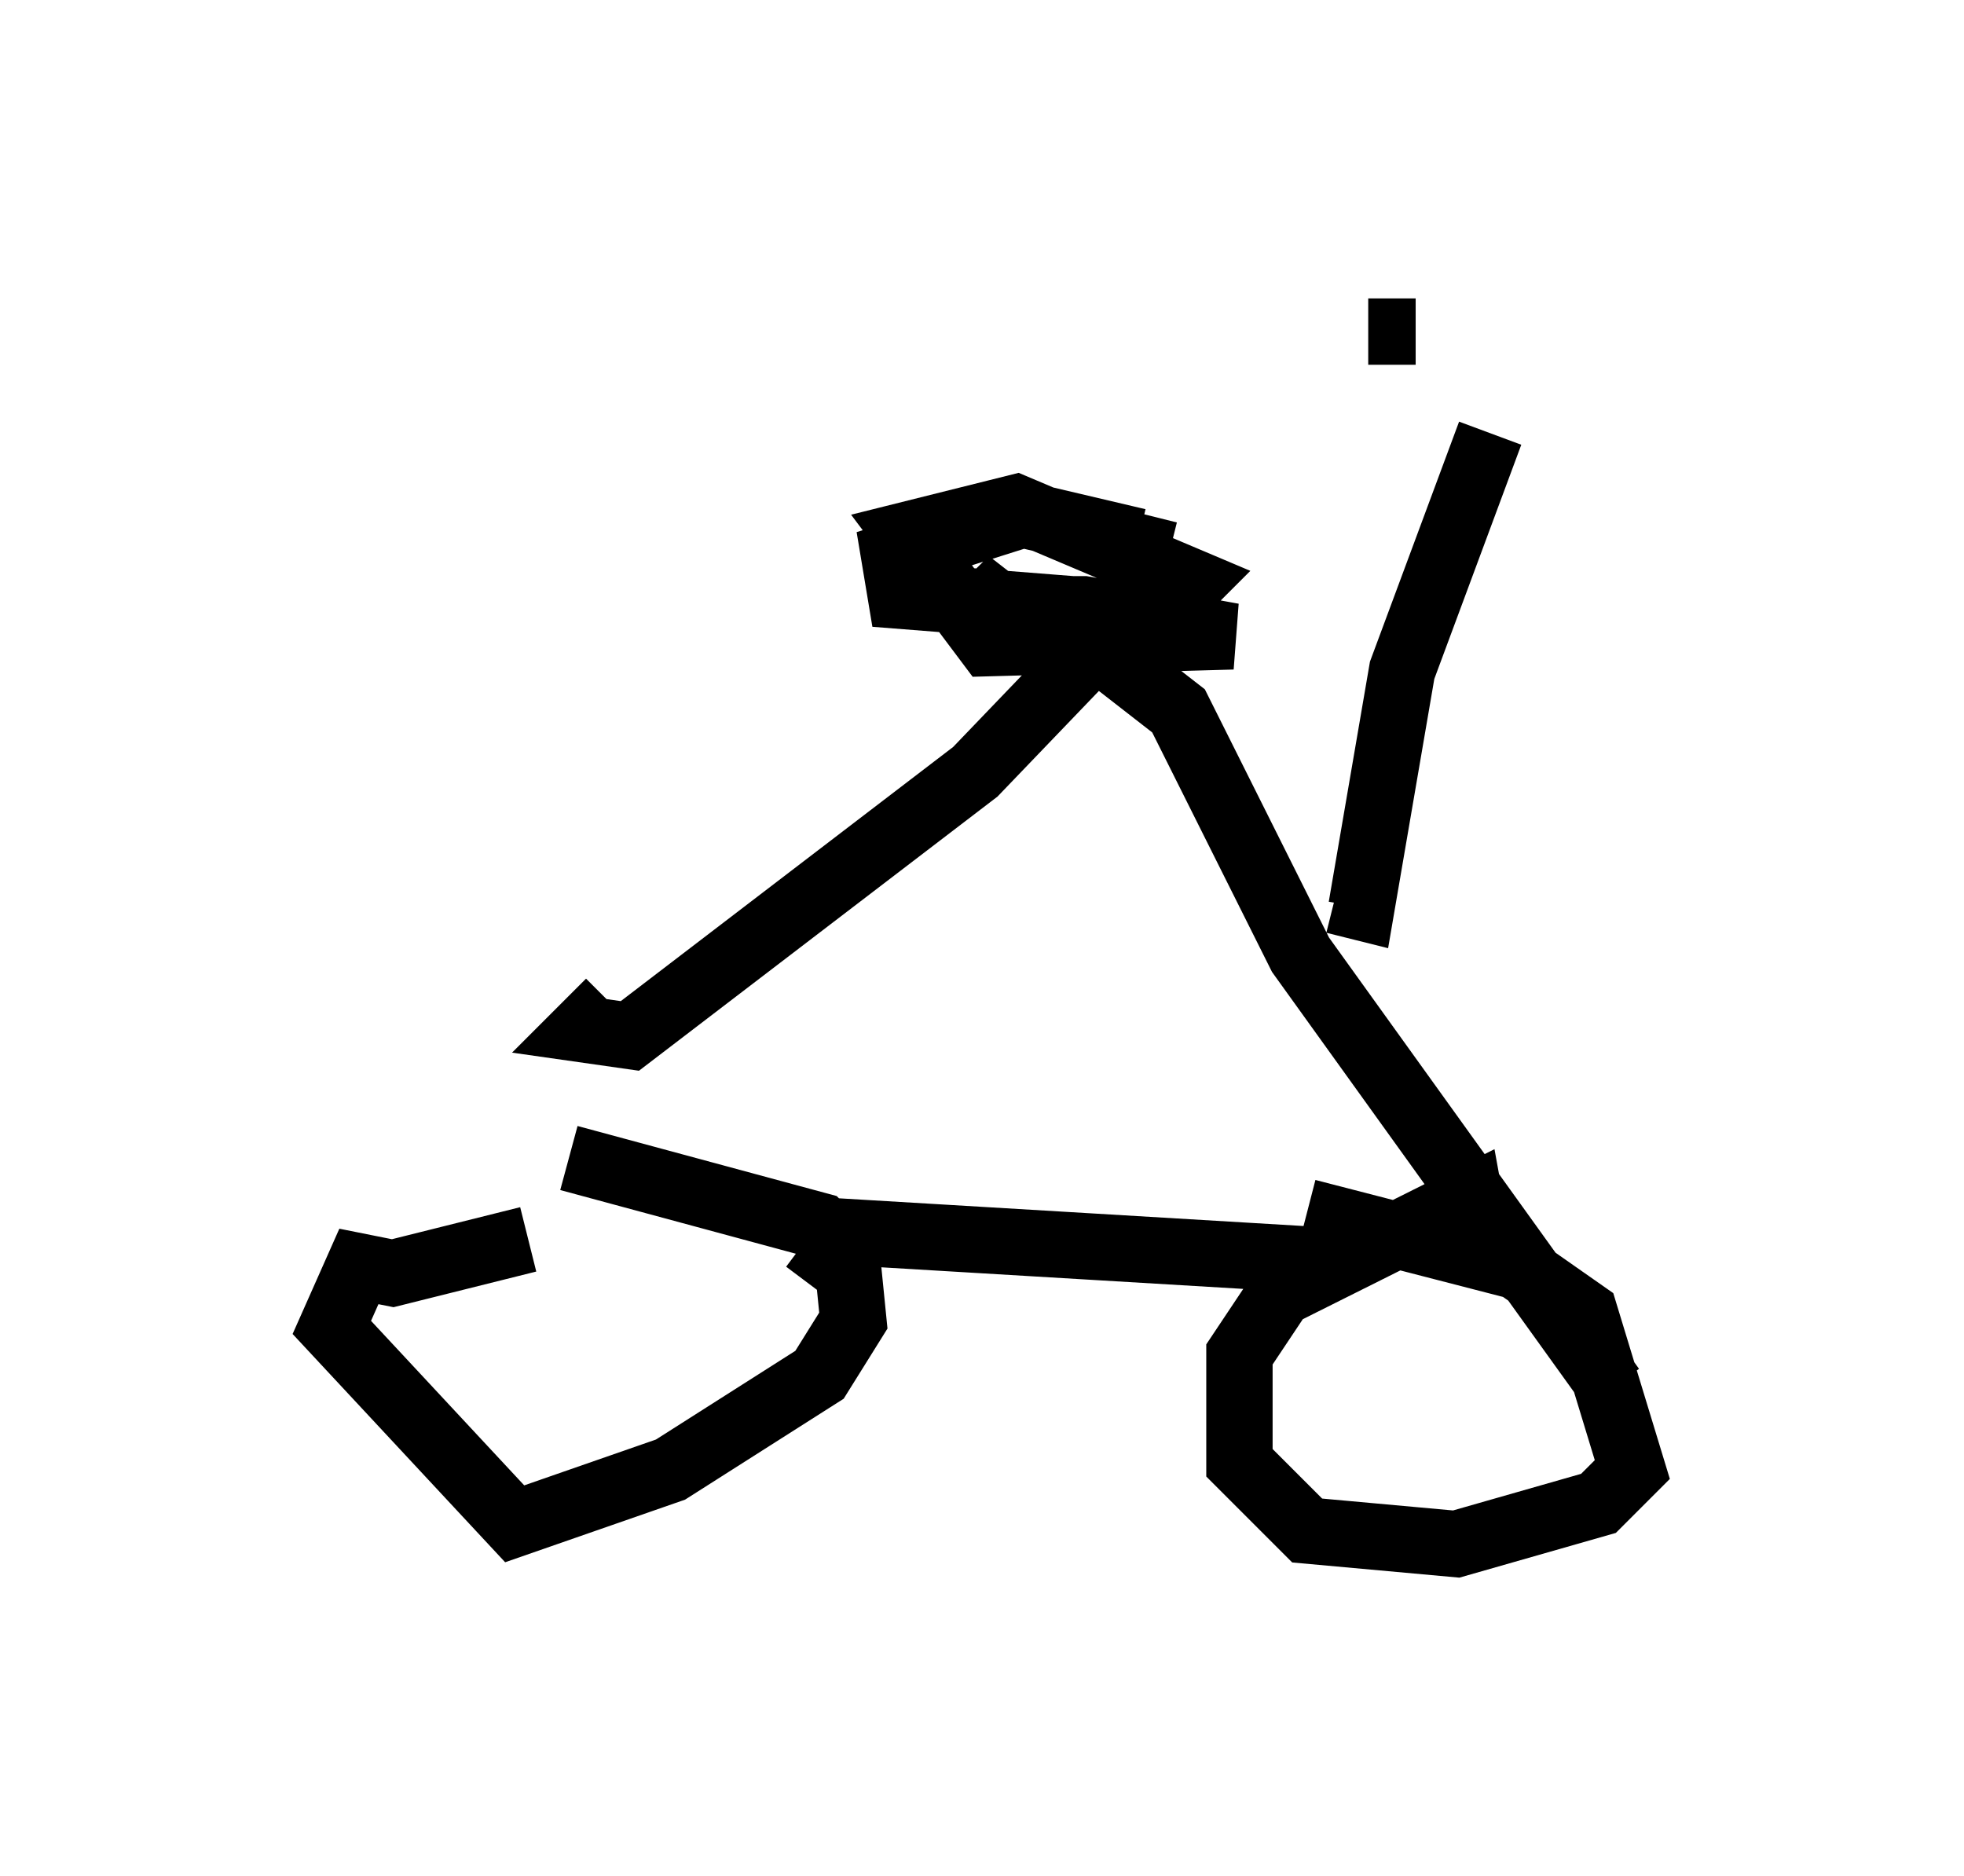 <?xml version="1.0" encoding="utf-8" ?>
<svg baseProfile="full" height="28.273" version="1.1" width="29.6" xmlns="http://www.w3.org/2000/svg" xmlns:ev="http://www.w3.org/2001/xml-events" xmlns:xlink="http://www.w3.org/1999/xlink"><defs /><rect fill="white" height="28.273" width="29.6" x="0" y="0" /><path d="M8.369, 17.454 m-0.408, 1.225 l-2.042, 0.51 -0.51, -0.102 l-0.408, 0.919 2.756, 2.96 l2.348, -0.817 2.246, -1.429 l0.51, -0.817 -0.102, -1.021 l-0.408, -0.408 -3.777, -1.021 m13.781, 1.735 l-0.204, -1.123 -2.858, 1.429 l-0.613, 0.919 0.0, 1.633 l1.021, 1.021 2.246, 0.204 l2.144, -0.613 0.51, -0.51 l-0.715, -2.348 -1.021, -0.715 l-3.165, -0.817 m-7.452, 1.123 l0.613, -0.817 6.84, 0.408 m-10.515, -3.879 l-0.408, 0.408 0.715, 0.102 l5.206, -3.981 2.45, -2.552 m-0.306, 0.919 l0.919, 0.715 1.838, 3.675 l4.696, 6.533 m-7.044, -13.169 l-0.102, 0.408 -1.735, -0.408 l-1.94, 0.613 0.102, 0.613 l3.879, 0.306 0.51, -0.51 l-2.654, -1.123 -1.633, 0.408 l1.225, 1.633 3.675, -0.102 l-2.246, -0.408 -1.429, 0.0 l-0.306, -0.408 0.919, 0.715 m4.594, 4.083 l0.408, 0.102 0.613, -3.573 l1.327, -3.573 m-1.838, -1.531 l0.715, 0.0 " fill="none" stroke="black" stroke-width="1" /></svg>